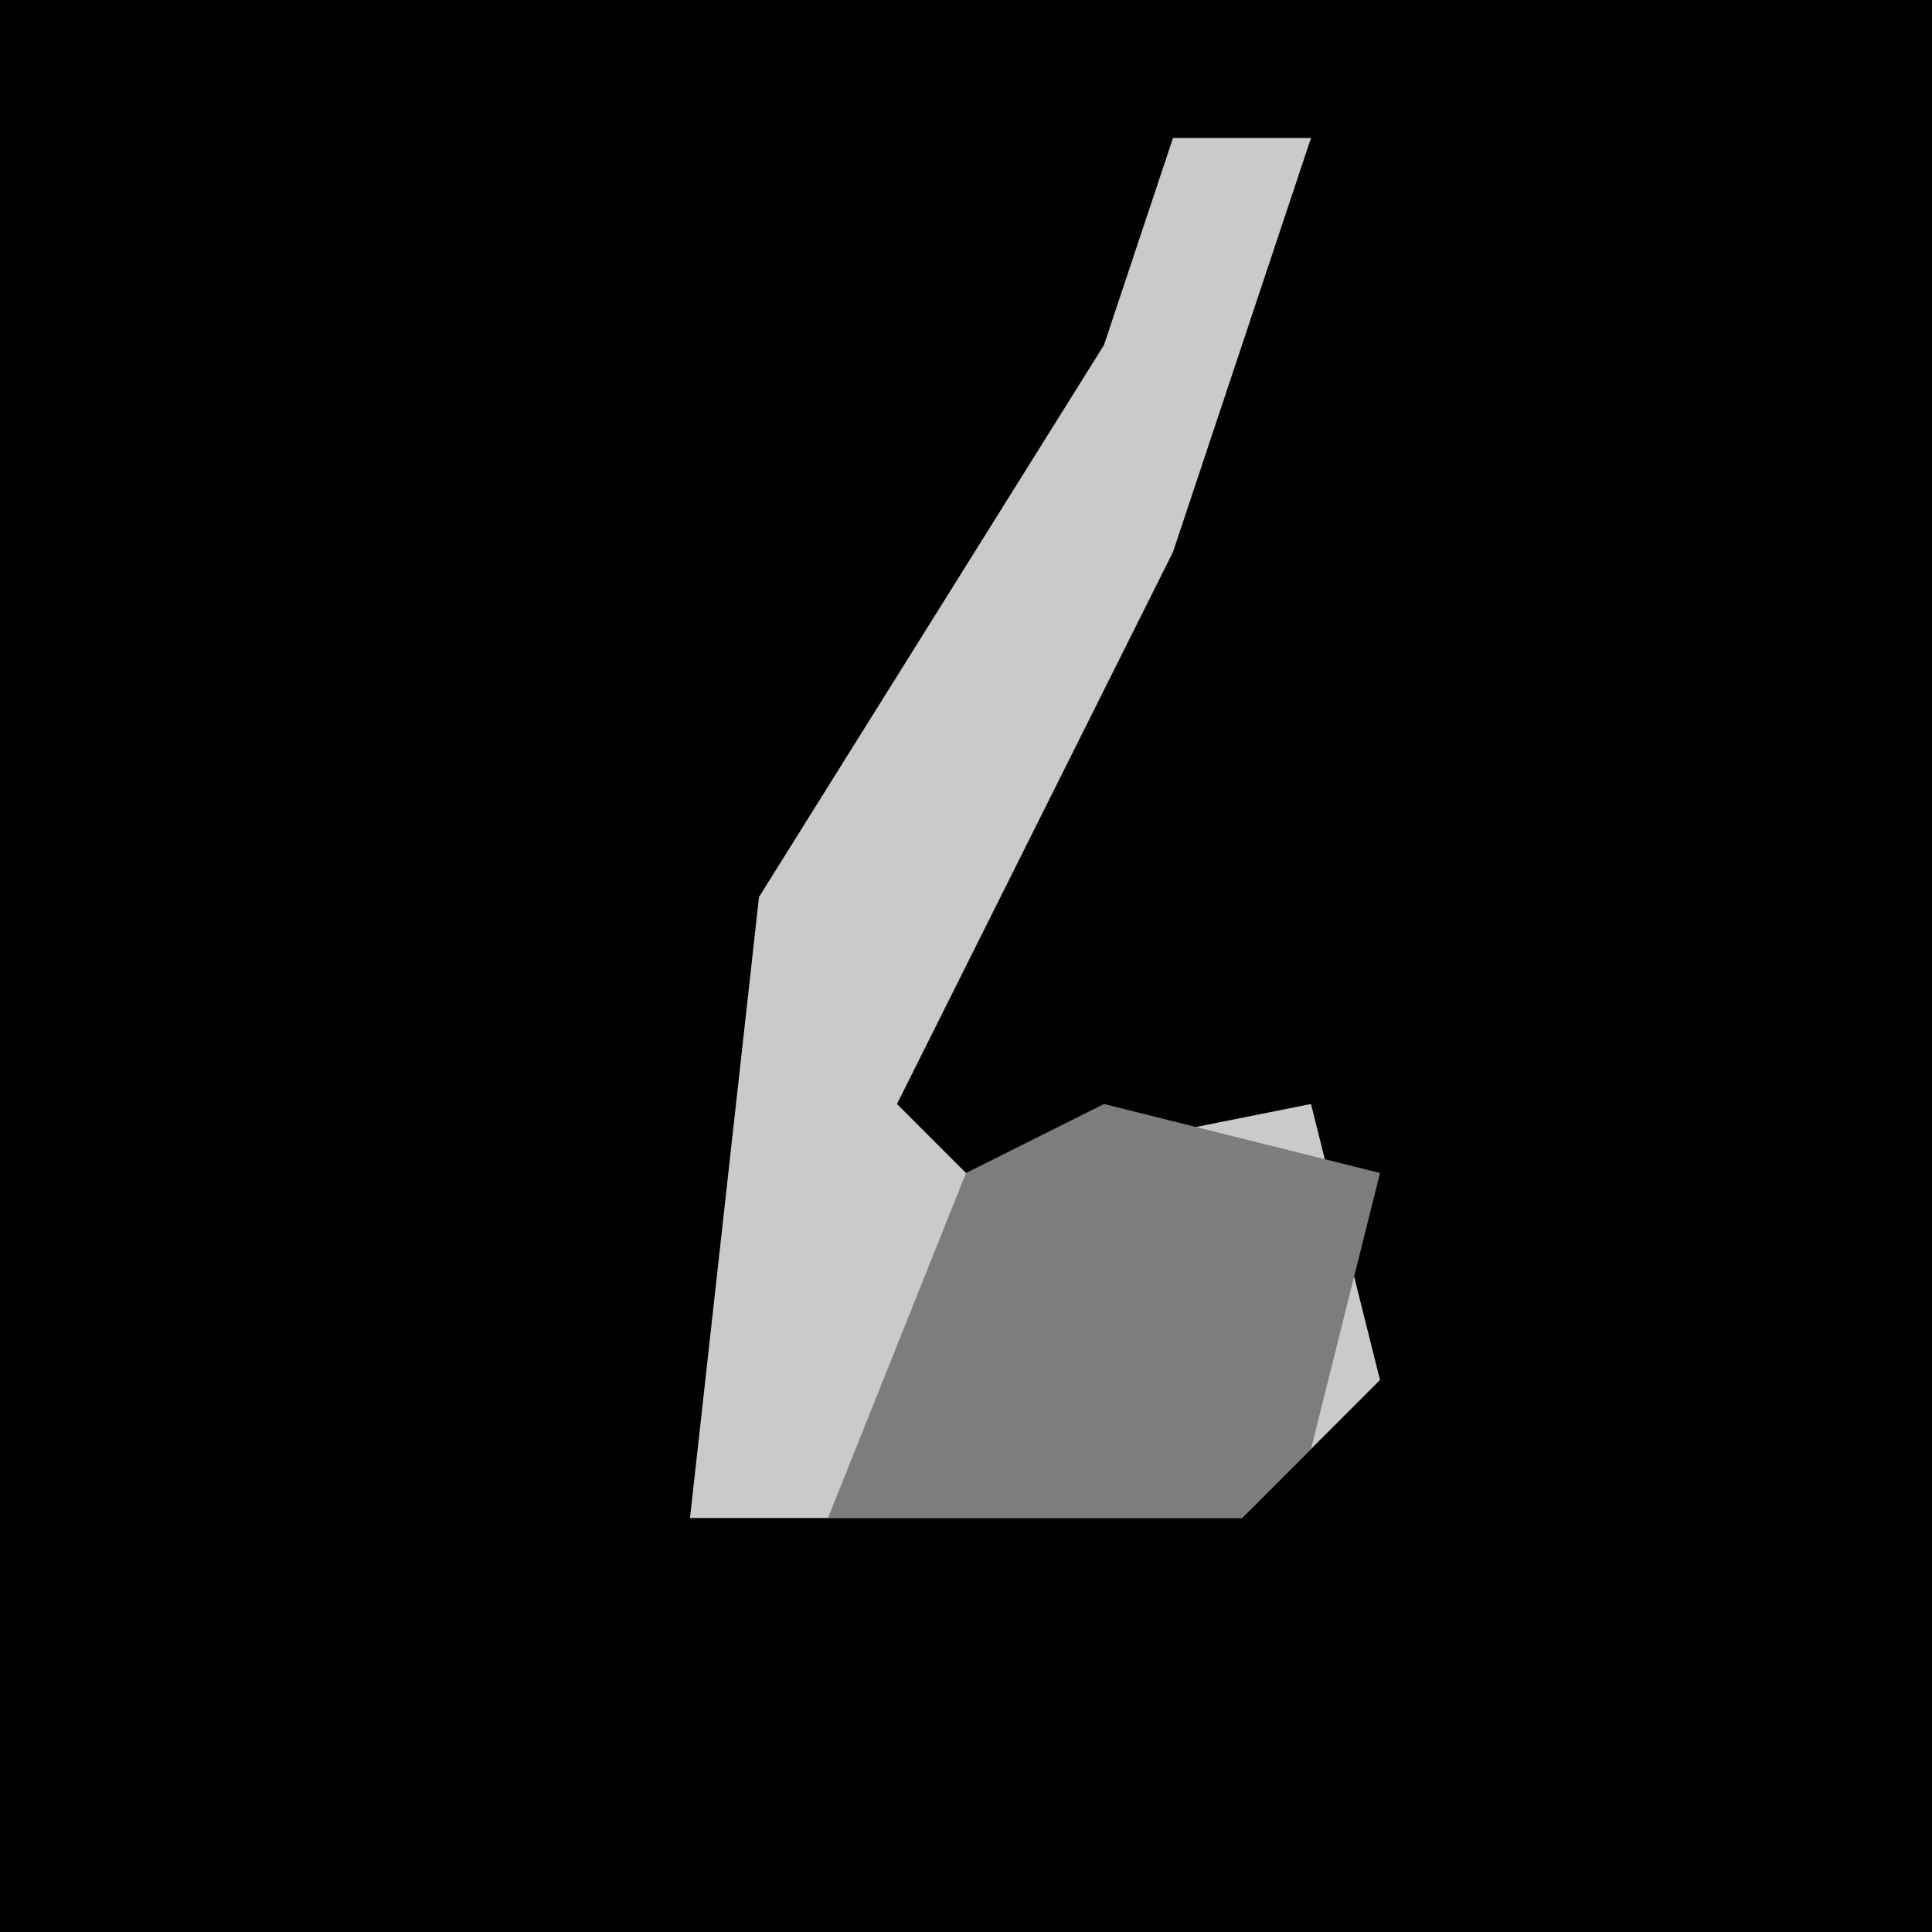 <?xml version="1.0" encoding="UTF-8"?>
<svg version="1.1" xmlns="http://www.w3.org/2000/svg" width="28" height="28">
<path d="M0,0 L28,0 L28,28 L0,28 Z " fill="#010101" transform="translate(0,0)"/>
<path d="M0,0 L2,0 L0,6 L-4,14 L-3,15 L2,14 L3,18 L1,20 L-7,20 L-6,11 L-1,3 Z " fill="#CACACA" transform="translate(17,2)"/>
<path d="M0,0 L4,1 L3,5 L2,6 L-4,6 L-2,1 Z " fill="#7D7D7D" transform="translate(16,16)"/>
</svg>
